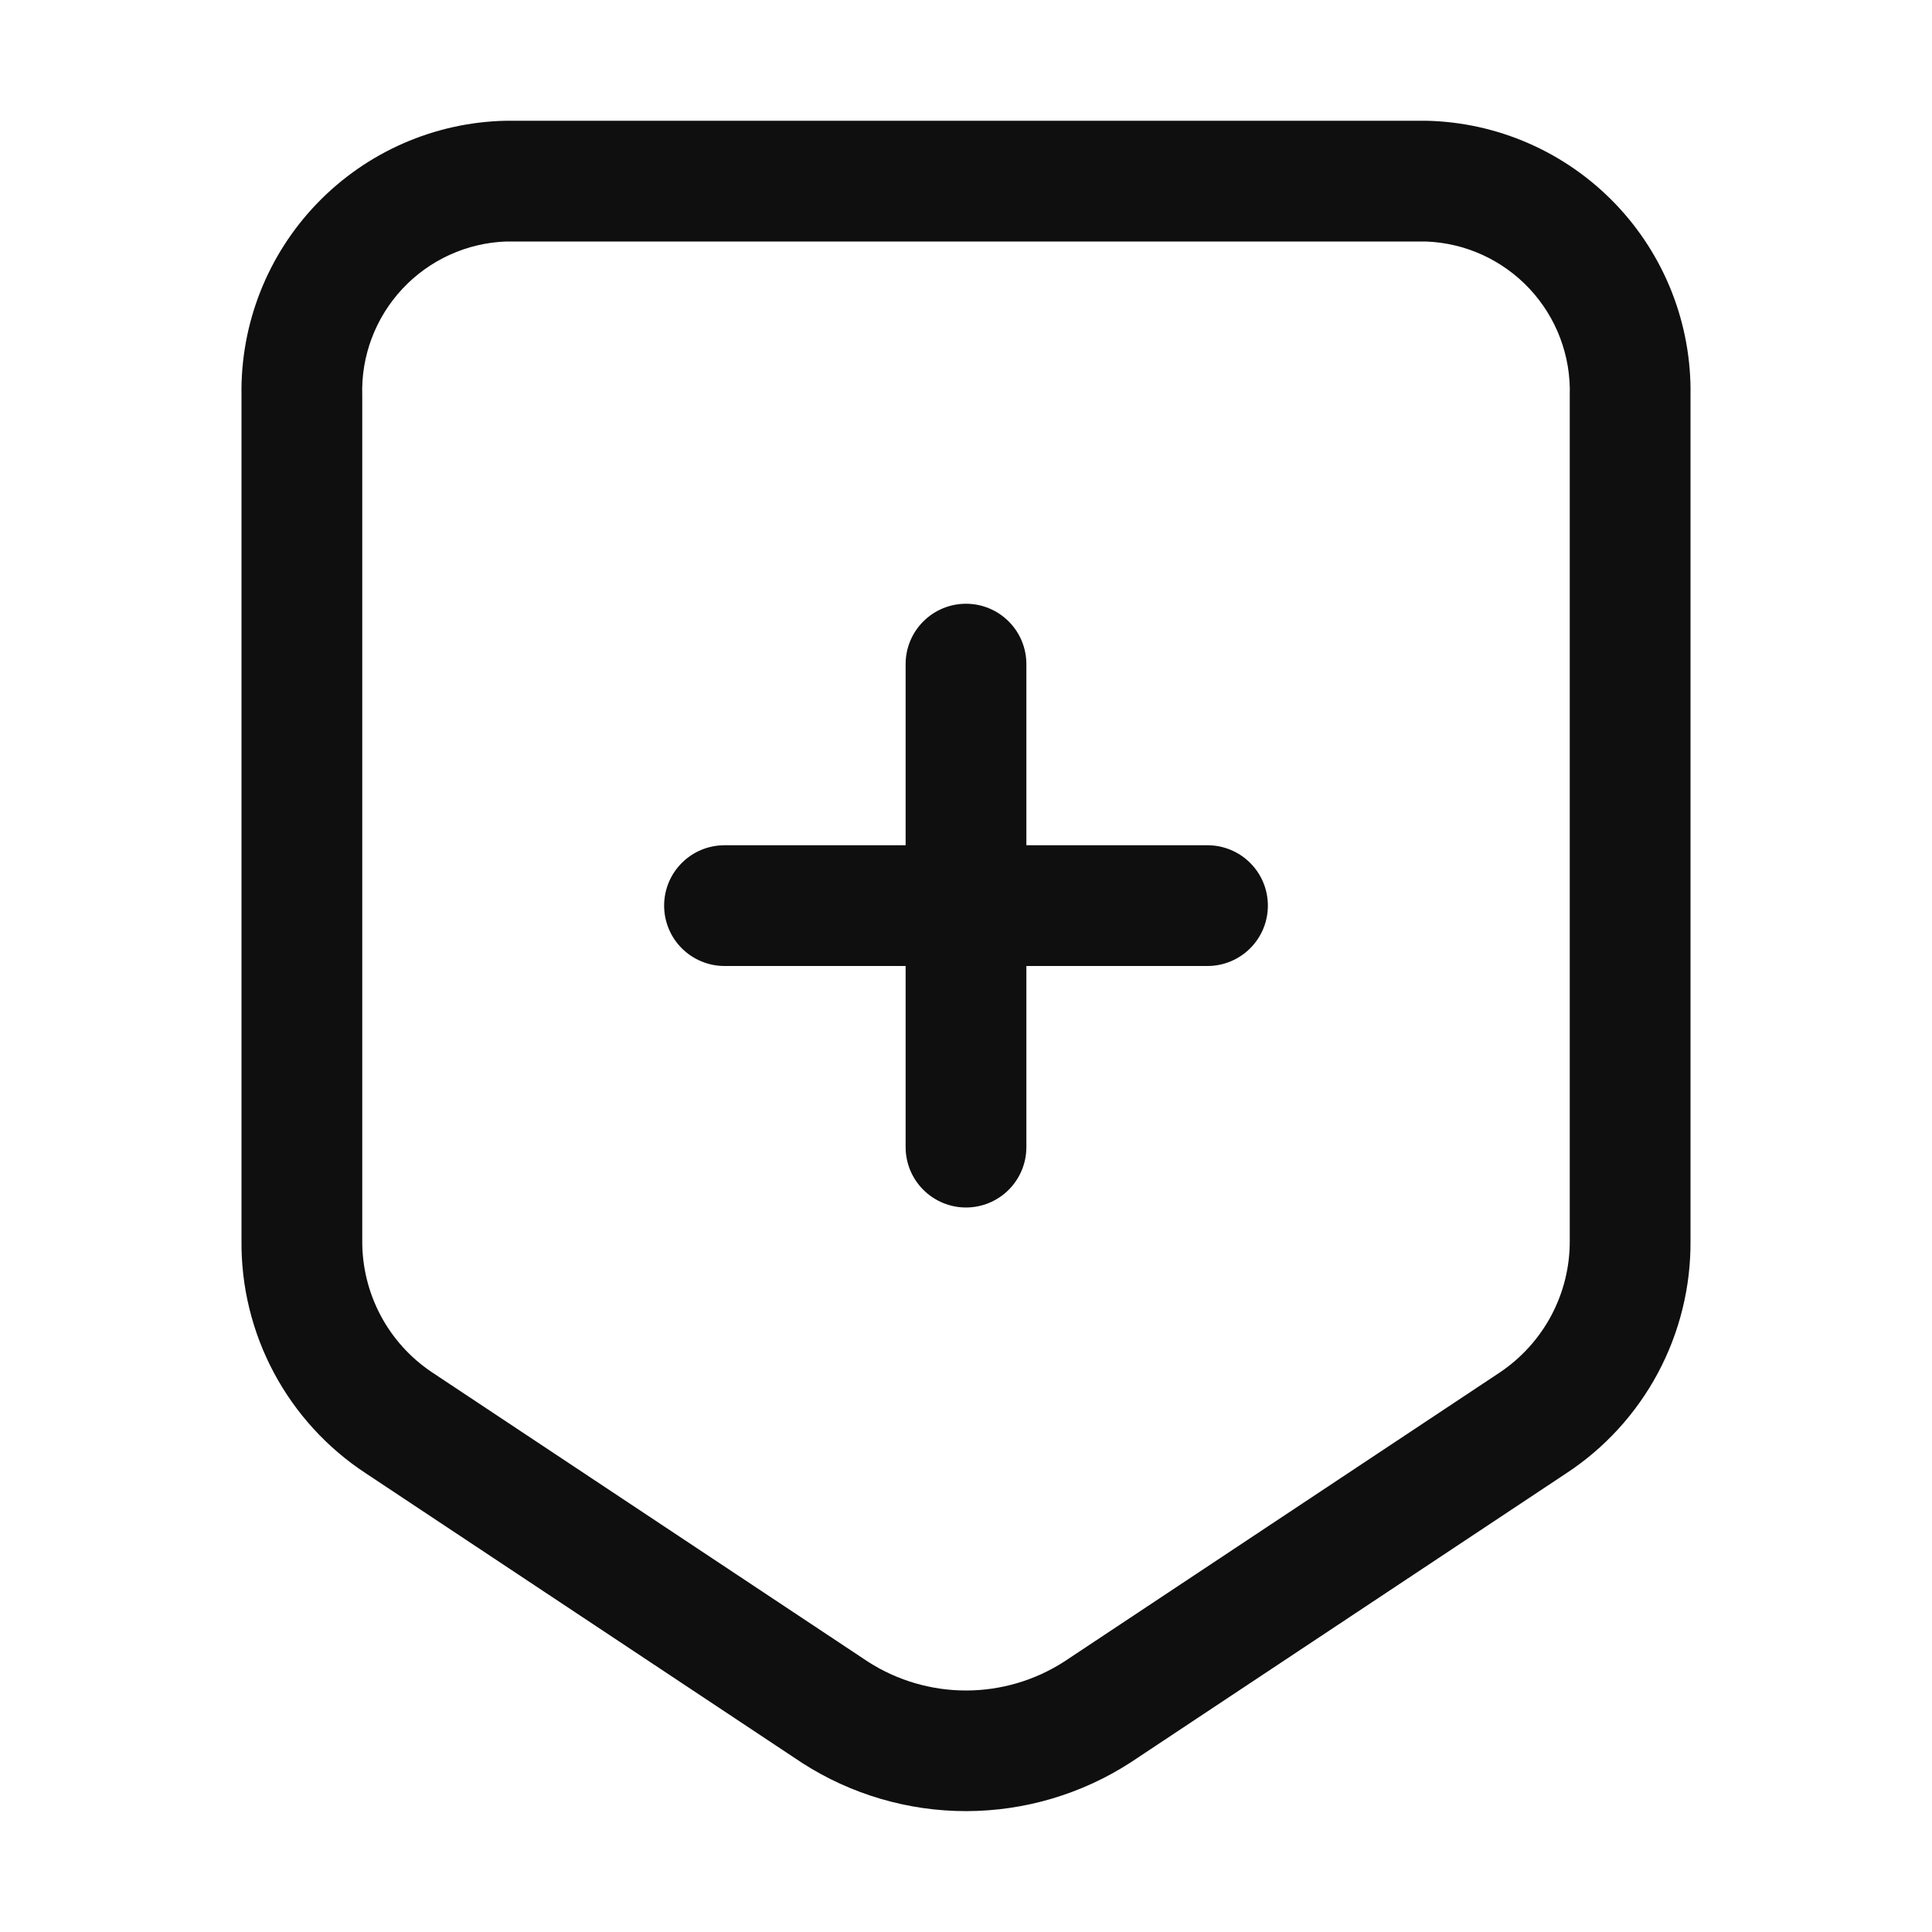 <svg width="32" height="32" viewBox="0 0 32 32" fill="none" xmlns="http://www.w3.org/2000/svg">
<path d="M23.615 2H8.385C7.2 2.023 6.074 2.516 5.252 3.369C4.43 4.222 3.98 5.366 4 6.55V20.546C3.992 21.309 4.177 22.063 4.536 22.736C4.896 23.41 5.419 23.983 6.058 24.402L13.288 29.201C14.099 29.722 15.042 29.999 16.006 29.998C16.97 29.996 17.913 29.717 18.723 29.194L25.931 24.41C26.573 23.991 27.098 23.418 27.46 22.742C27.821 22.067 28.007 21.311 28 20.546V6.55C28.02 5.366 27.57 4.222 26.748 3.369C25.926 2.516 24.8 2.023 23.615 2ZM26 20.546C26.003 20.979 25.898 21.405 25.695 21.788C25.491 22.17 25.196 22.496 24.836 22.736L17.627 27.521C17.144 27.832 16.581 27.999 16.006 28C15.431 28.001 14.868 27.837 14.384 27.528L7.153 22.728C6.795 22.488 6.502 22.163 6.301 21.782C6.1 21.401 5.997 20.976 6 20.546V6.55C5.979 5.896 6.219 5.261 6.666 4.783C7.113 4.305 7.731 4.023 8.385 4H23.615C24.269 4.023 24.887 4.305 25.334 4.783C25.781 5.261 26.02 5.896 26 6.55V20.546Z" fill="#0F0F0F"/>
<path d="M20 14H17V11C17 10.734 16.895 10.48 16.707 10.293C16.52 10.105 16.265 10 16 10C15.735 10 15.48 10.105 15.293 10.293C15.105 10.48 15 10.734 15 11V14H12C11.735 14 11.48 14.105 11.293 14.293C11.105 14.48 11 14.734 11 15C11 15.265 11.105 15.519 11.293 15.707C11.48 15.894 11.735 16 12 16H15V19C15 19.265 15.105 19.519 15.293 19.707C15.48 19.894 15.735 20 16 20C16.265 20 16.52 19.894 16.707 19.707C16.895 19.519 17 19.265 17 19V16H20C20.265 16 20.52 15.894 20.707 15.707C20.895 15.519 21 15.265 21 15C21 14.734 20.895 14.48 20.707 14.293C20.52 14.105 20.265 14 20 14Z" fill="#0F0F0F"/>
</svg>
